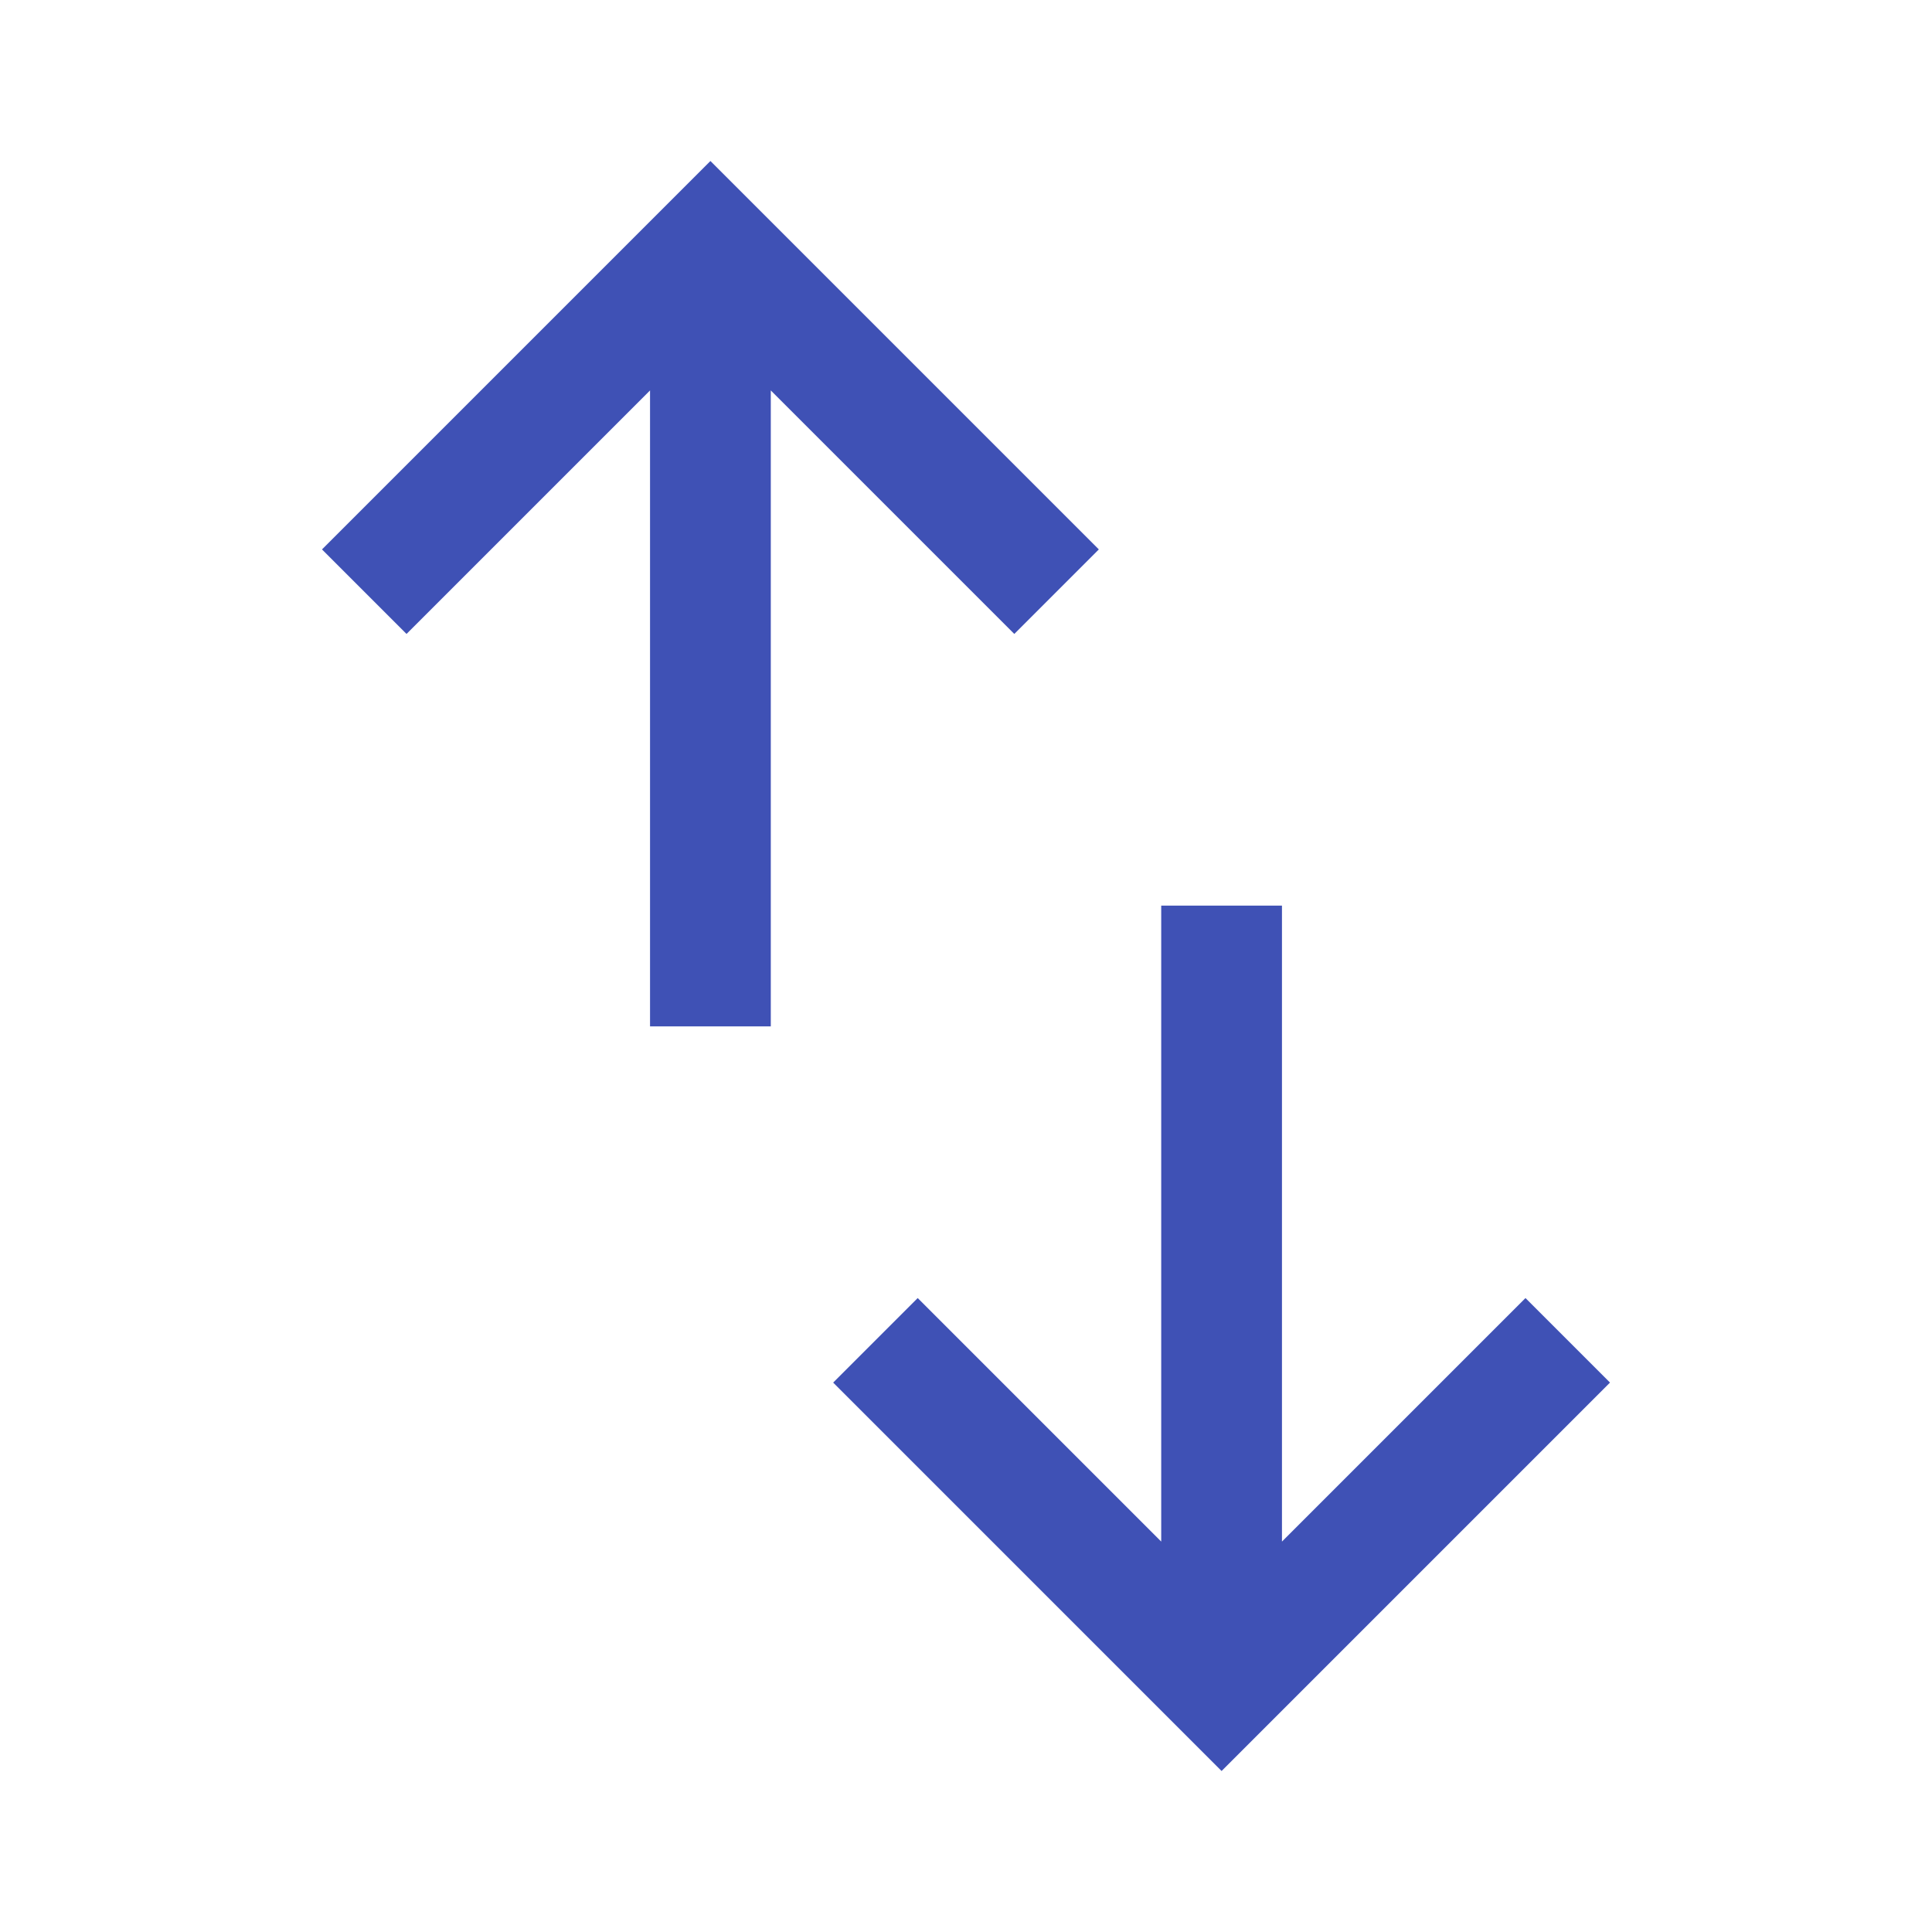 <svg xmlns="http://www.w3.org/2000/svg" height="48px" viewBox="0 -960 960 960" width="48px" fill="#3f51b5"><path d="M323-450v-316L202-645l-42-42 193-193 193 193-42 42-121-121v316h-60ZM607-80 414-273l42-42 121 121v-316h60v316l121-121 42 42L607-80Z"/></svg>